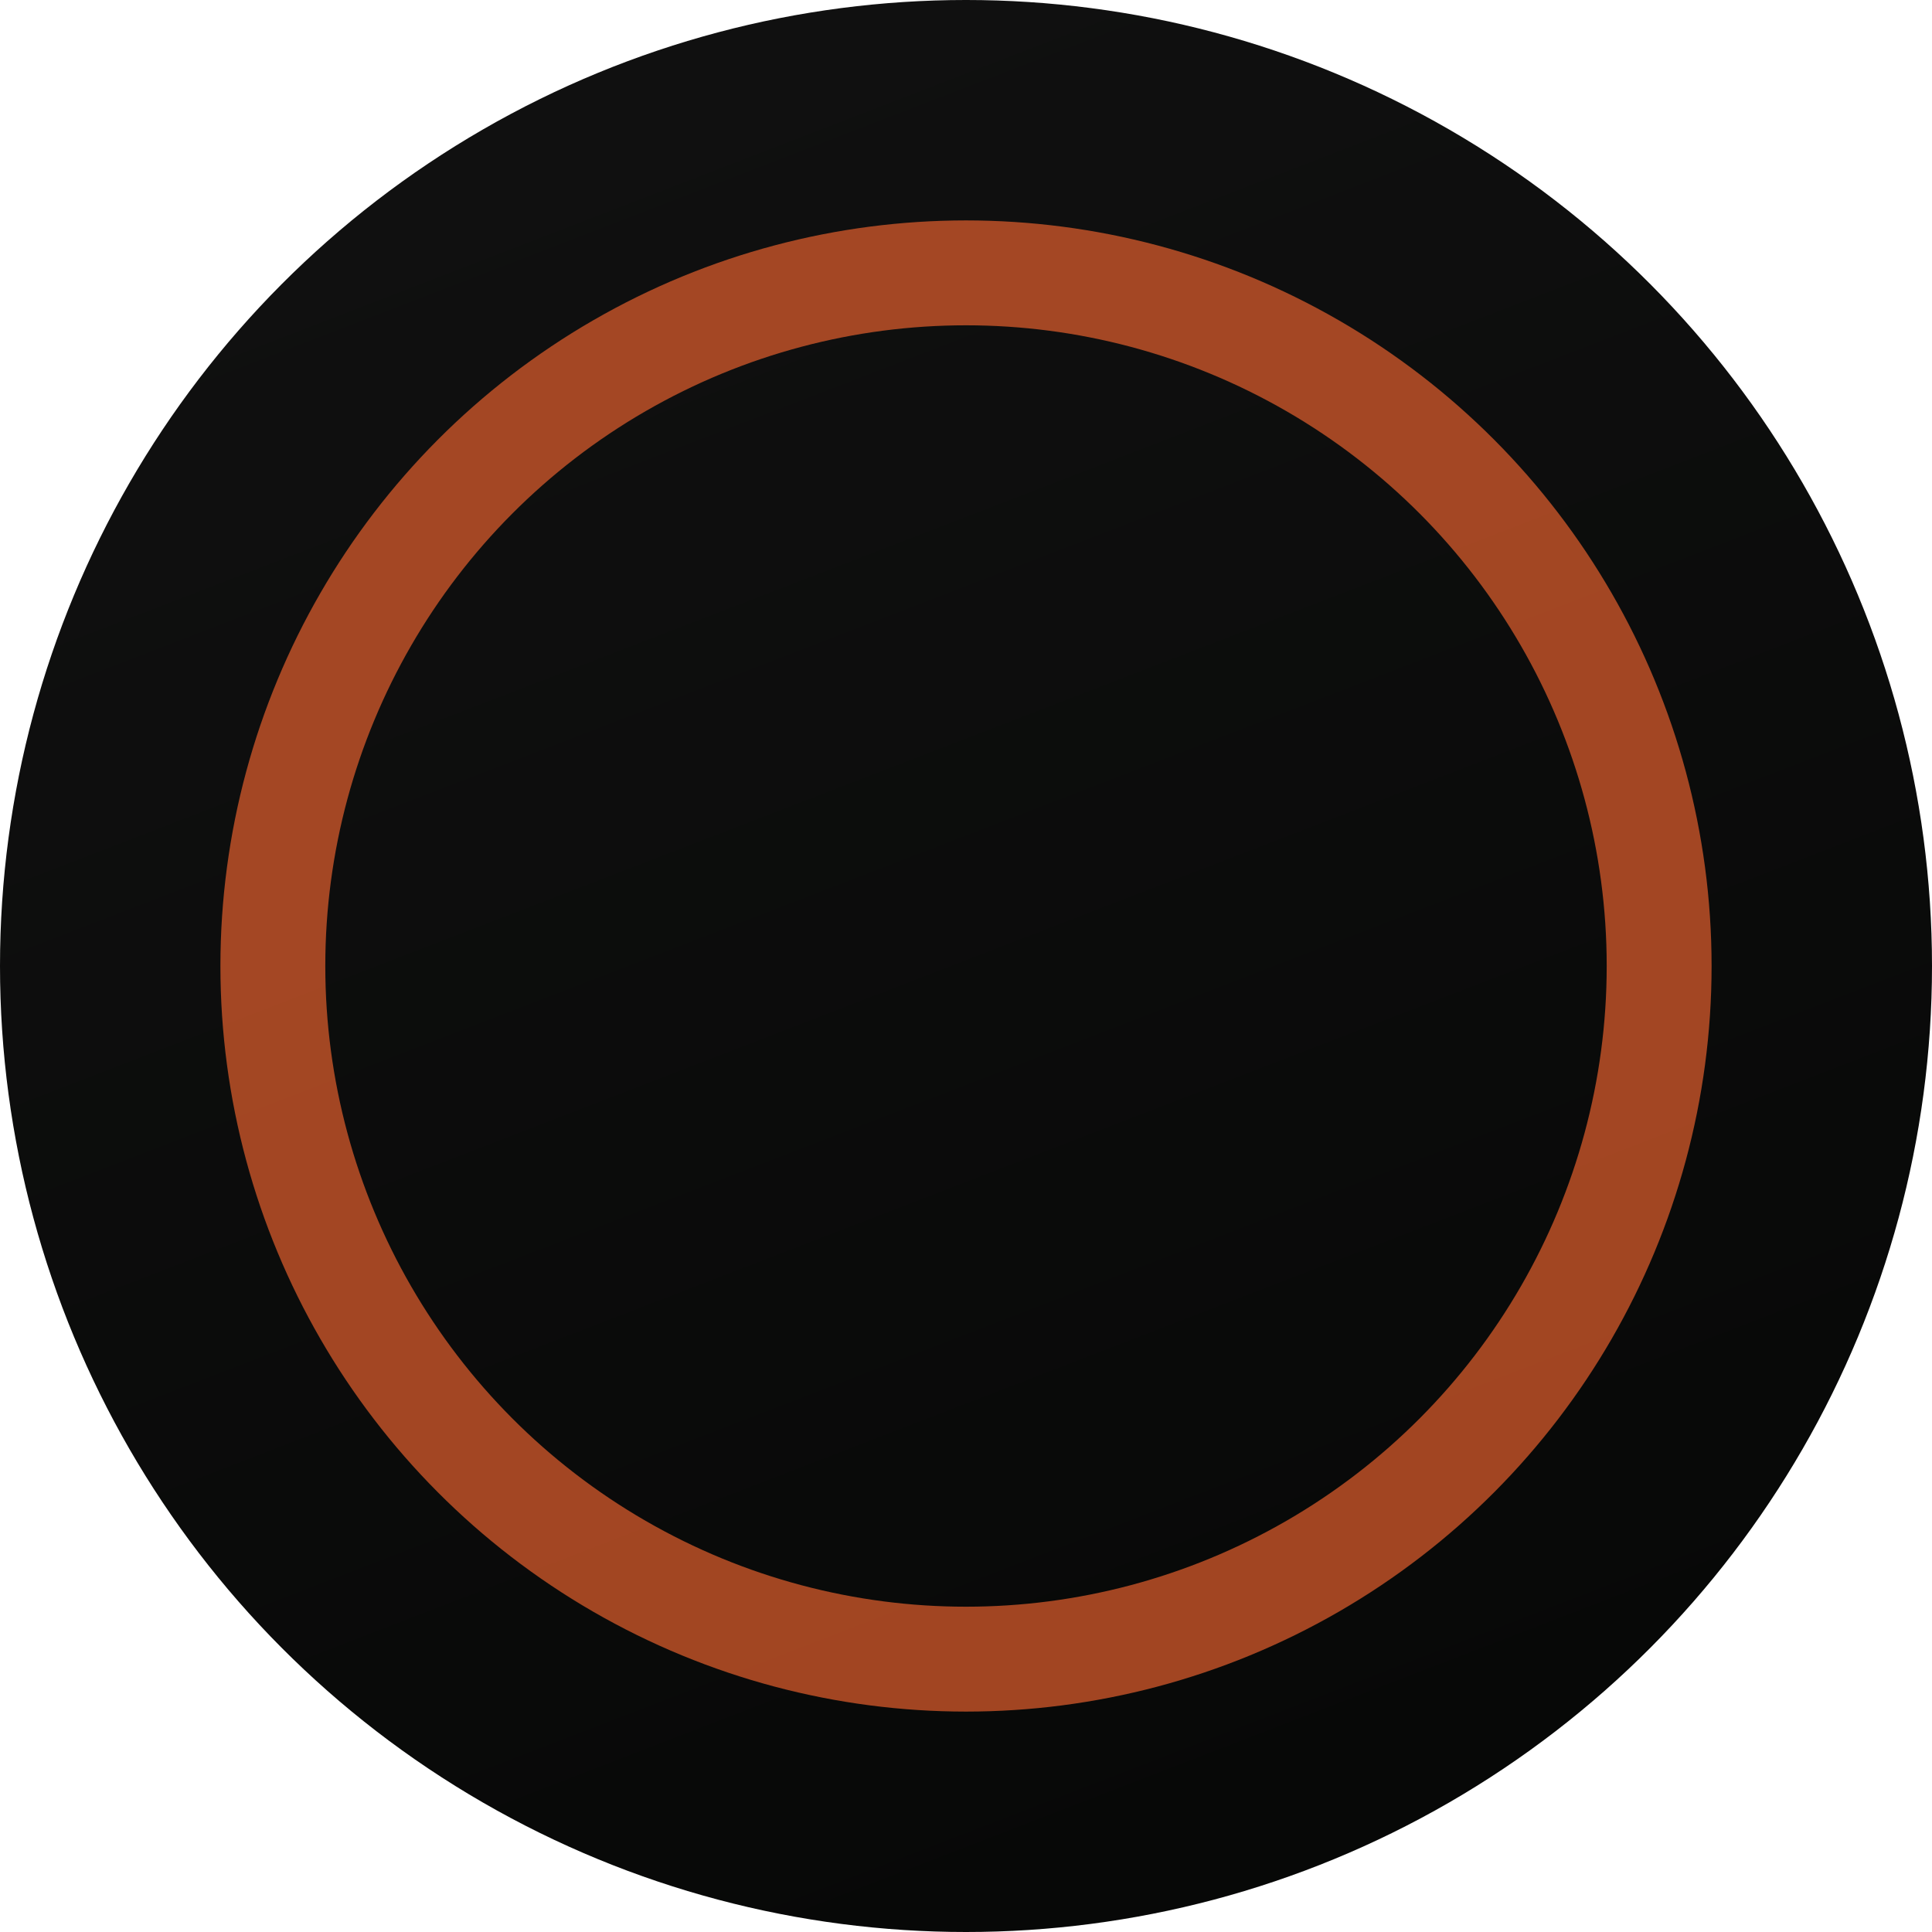 <?xml version="1.0" encoding="UTF-8" standalone="no"?>
<!-- Created with Inkscape (http://www.inkscape.org/) -->

<svg
   width="7.81mm"
   height="7.81mm"
   viewBox="0 0 7.81 7.81"
   version="1.1"
   id="svg36903"
   inkscape:version="1.1 (c68e22c387, 2021-05-23)"
   sodipodi:docname="orange_in.svg"
   xmlns:inkscape="http://www.inkscape.org/namespaces/inkscape"
   xmlns:sodipodi="http://sodipodi.sourceforge.net/DTD/sodipodi-0.dtd"
   xmlns:xlink="http://www.w3.org/1999/xlink"
   xmlns="http://www.w3.org/2000/svg"
   xmlns:svg="http://www.w3.org/2000/svg">
  <sodipodi:namedview
     id="namedview36905"
     pagecolor="#505050"
     bordercolor="#eeeeee"
     borderopacity="1"
     inkscape:pageshadow="0"
     inkscape:pageopacity="0"
     inkscape:pagecheckerboard="0"
     inkscape:document-units="mm"
     showgrid="false"
     width="7.81mm"
     scale-x="1"
     inkscape:snap-bbox="true"
     inkscape:bbox-paths="true"
     inkscape:snap-bbox-midpoints="true"
     inkscape:snap-bbox-edge-midpoints="true"
     inkscape:bbox-nodes="true"
     inkscape:snap-object-midpoints="true"
     inkscape:snap-center="true"
     inkscape:snap-text-baseline="true"
     inkscape:zoom="15.178749"
     inkscape:cx="15.383349"
     inkscape:cy="22.630323"
     inkscape:window-width="1284"
     inkscape:window-height="1003"
     inkscape:window-x="841"
     inkscape:window-y="144"
     inkscape:window-maximized="0"
     inkscape:current-layer="layer1">
    <sodipodi:guide
       position="0,0"
       orientation="-23.093,0"
       id="guide37014" />
    <sodipodi:guide
       position="0,8.11"
       orientation="0,30.652"
       id="guide38790" />
    <sodipodi:guide
       position="0,0"
       orientation="-30.652,0"
       id="guide38796" />
    <sodipodi:guide
       position="0,7.81"
       orientation="0,29.518"
       id="guide39490" />
    <sodipodi:guide
       position="7.81,7.81"
       orientation="29.518,0"
       id="guide39492" />
    <sodipodi:guide
       position="7.81,0"
       orientation="0,-29.518"
       id="guide39494" />
    <sodipodi:guide
       position="0,0"
       orientation="-29.518,0"
       id="guide39496" />
  </sodipodi:namedview>
  <defs
     id="defs36900">
    <linearGradient
       inkscape:collect="always"
       id="linearGradient37758">
      <stop
         style="stop-color:#070807;stop-opacity:1"
         offset="0"
         id="stop37754" />
      <stop
         style="stop-color:#101010;stop-opacity:1"
         offset="1"
         id="stop37756" />
    </linearGradient>
    <linearGradient
       inkscape:collect="always"
       xlink:href="#linearGradient37758"
       id="linearGradient37760"
       x1="4.117"
       y1="5.779"
       x2="1.999"
       y2="0.294"
       gradientUnits="userSpaceOnUse"
       gradientTransform="scale(1.278)" />
  </defs>
  <g
     inkscape:label="Layer 1"
     inkscape:groupmode="layer"
     id="layer1">
    <circle
       style="fill:url(#linearGradient37760);fill-opacity:1;stroke:none;stroke-width:0.231;stroke-miterlimit:10;stroke-opacity:1"
       id="path37016"
       cx="3.905"
       cy="3.905"
       r="3.905" />
    <circle
       style="fill:none;fill-opacity:1;stroke:#f66631;stroke-width:0.424;stroke-miterlimit:10;stroke-dasharray:none;stroke-opacity:0.646"
       id="path38330"
       cx="3.905"
       cy="3.905"
       r="2.802" />
  </g>
</svg>
